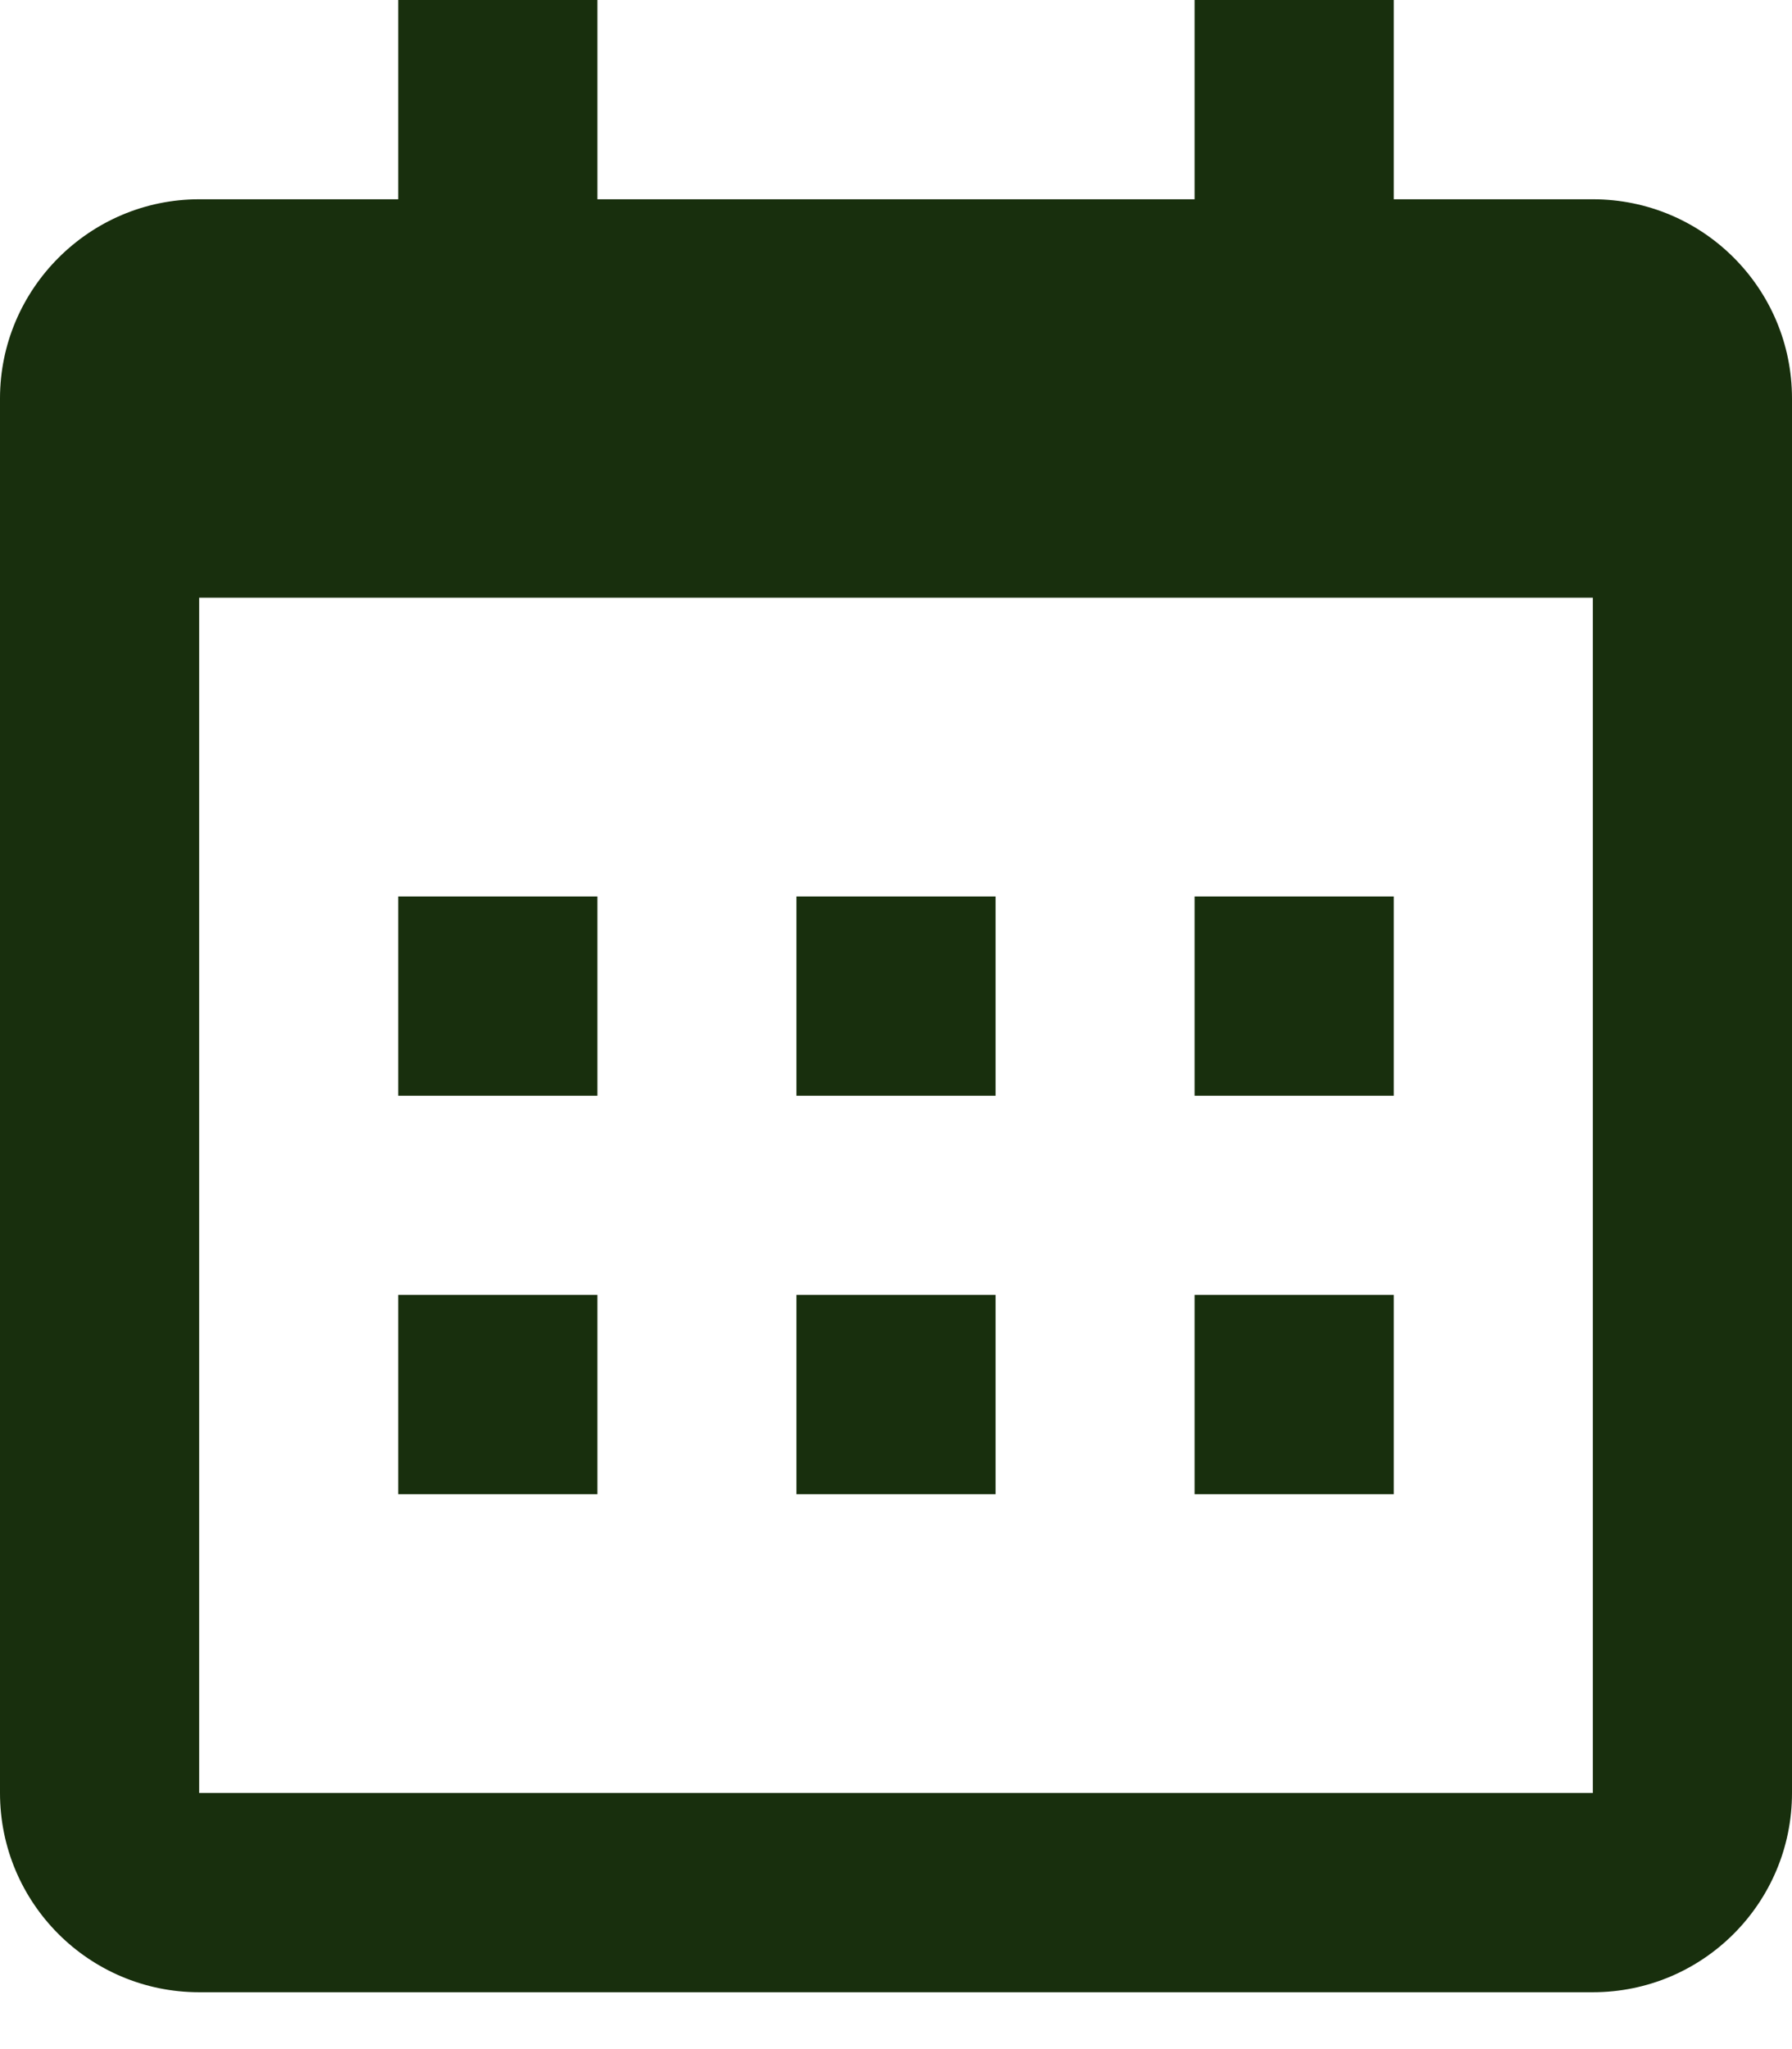 <?xml version="1.0" encoding="UTF-8"?>
<svg width="14px" height="16px" viewBox="0 0 14 16" version="1.1" xmlns="http://www.w3.org/2000/svg" xmlns:xlink="http://www.w3.org/1999/xlink">
    <!-- Generator: Sketch 54.1 (76490) - https://sketchapp.com -->
    <title>Shape</title>
    <desc>Created with Sketch.</desc>
    <g id="Page-1" stroke="none" stroke-width="1" fill="none" fill-rule="evenodd">
        <g id="Crocs-V2---Scroll" transform="translate(-224, -739)" fill="#182F0D" fill-rule="nonzero">
            <g id="Events" transform="translate(208, 304)">
                <g id="Cards" transform="translate(0, 136)">
                    <g id="Card-v1">
                        <g id="Date" transform="translate(16, 299)">
                            <path d="M0,3.111 C0,2.256 0.7,1.556 1.556,1.556 L12.444,1.556 C13.304,1.556 14,2.252 14,3.111 L14,14 C14,14.859 13.304,15.556 12.444,15.556 L1.556,15.556 C0.696,15.556 1.72701359e-16,14.859 0,14 L0,3.111 Z M1.556,4.667 L1.556,14 L12.444,14 L12.444,4.667 L1.556,4.667 Z M3.111,0 L4.667,0 L4.667,1.556 L3.111,1.556 L3.111,0 Z M9.333,0 L10.889,0 L10.889,1.556 L9.333,1.556 L9.333,0 Z M3.111,7 L4.667,7 L4.667,8.556 L3.111,8.556 L3.111,7 Z M3.111,10.111 L4.667,10.111 L4.667,11.667 L3.111,11.667 L3.111,10.111 Z M6.222,7 L7.778,7 L7.778,8.556 L6.222,8.556 L6.222,7 Z M6.222,10.111 L7.778,10.111 L7.778,11.667 L6.222,11.667 L6.222,10.111 Z M9.333,7 L10.889,7 L10.889,8.556 L9.333,8.556 L9.333,7 Z M9.333,10.111 L10.889,10.111 L10.889,11.667 L9.333,11.667 L9.333,10.111 Z" id="Shape"></path>
                        </g>
                    </g>
                </g>
            </g>
        </g>
    </g>
</svg>